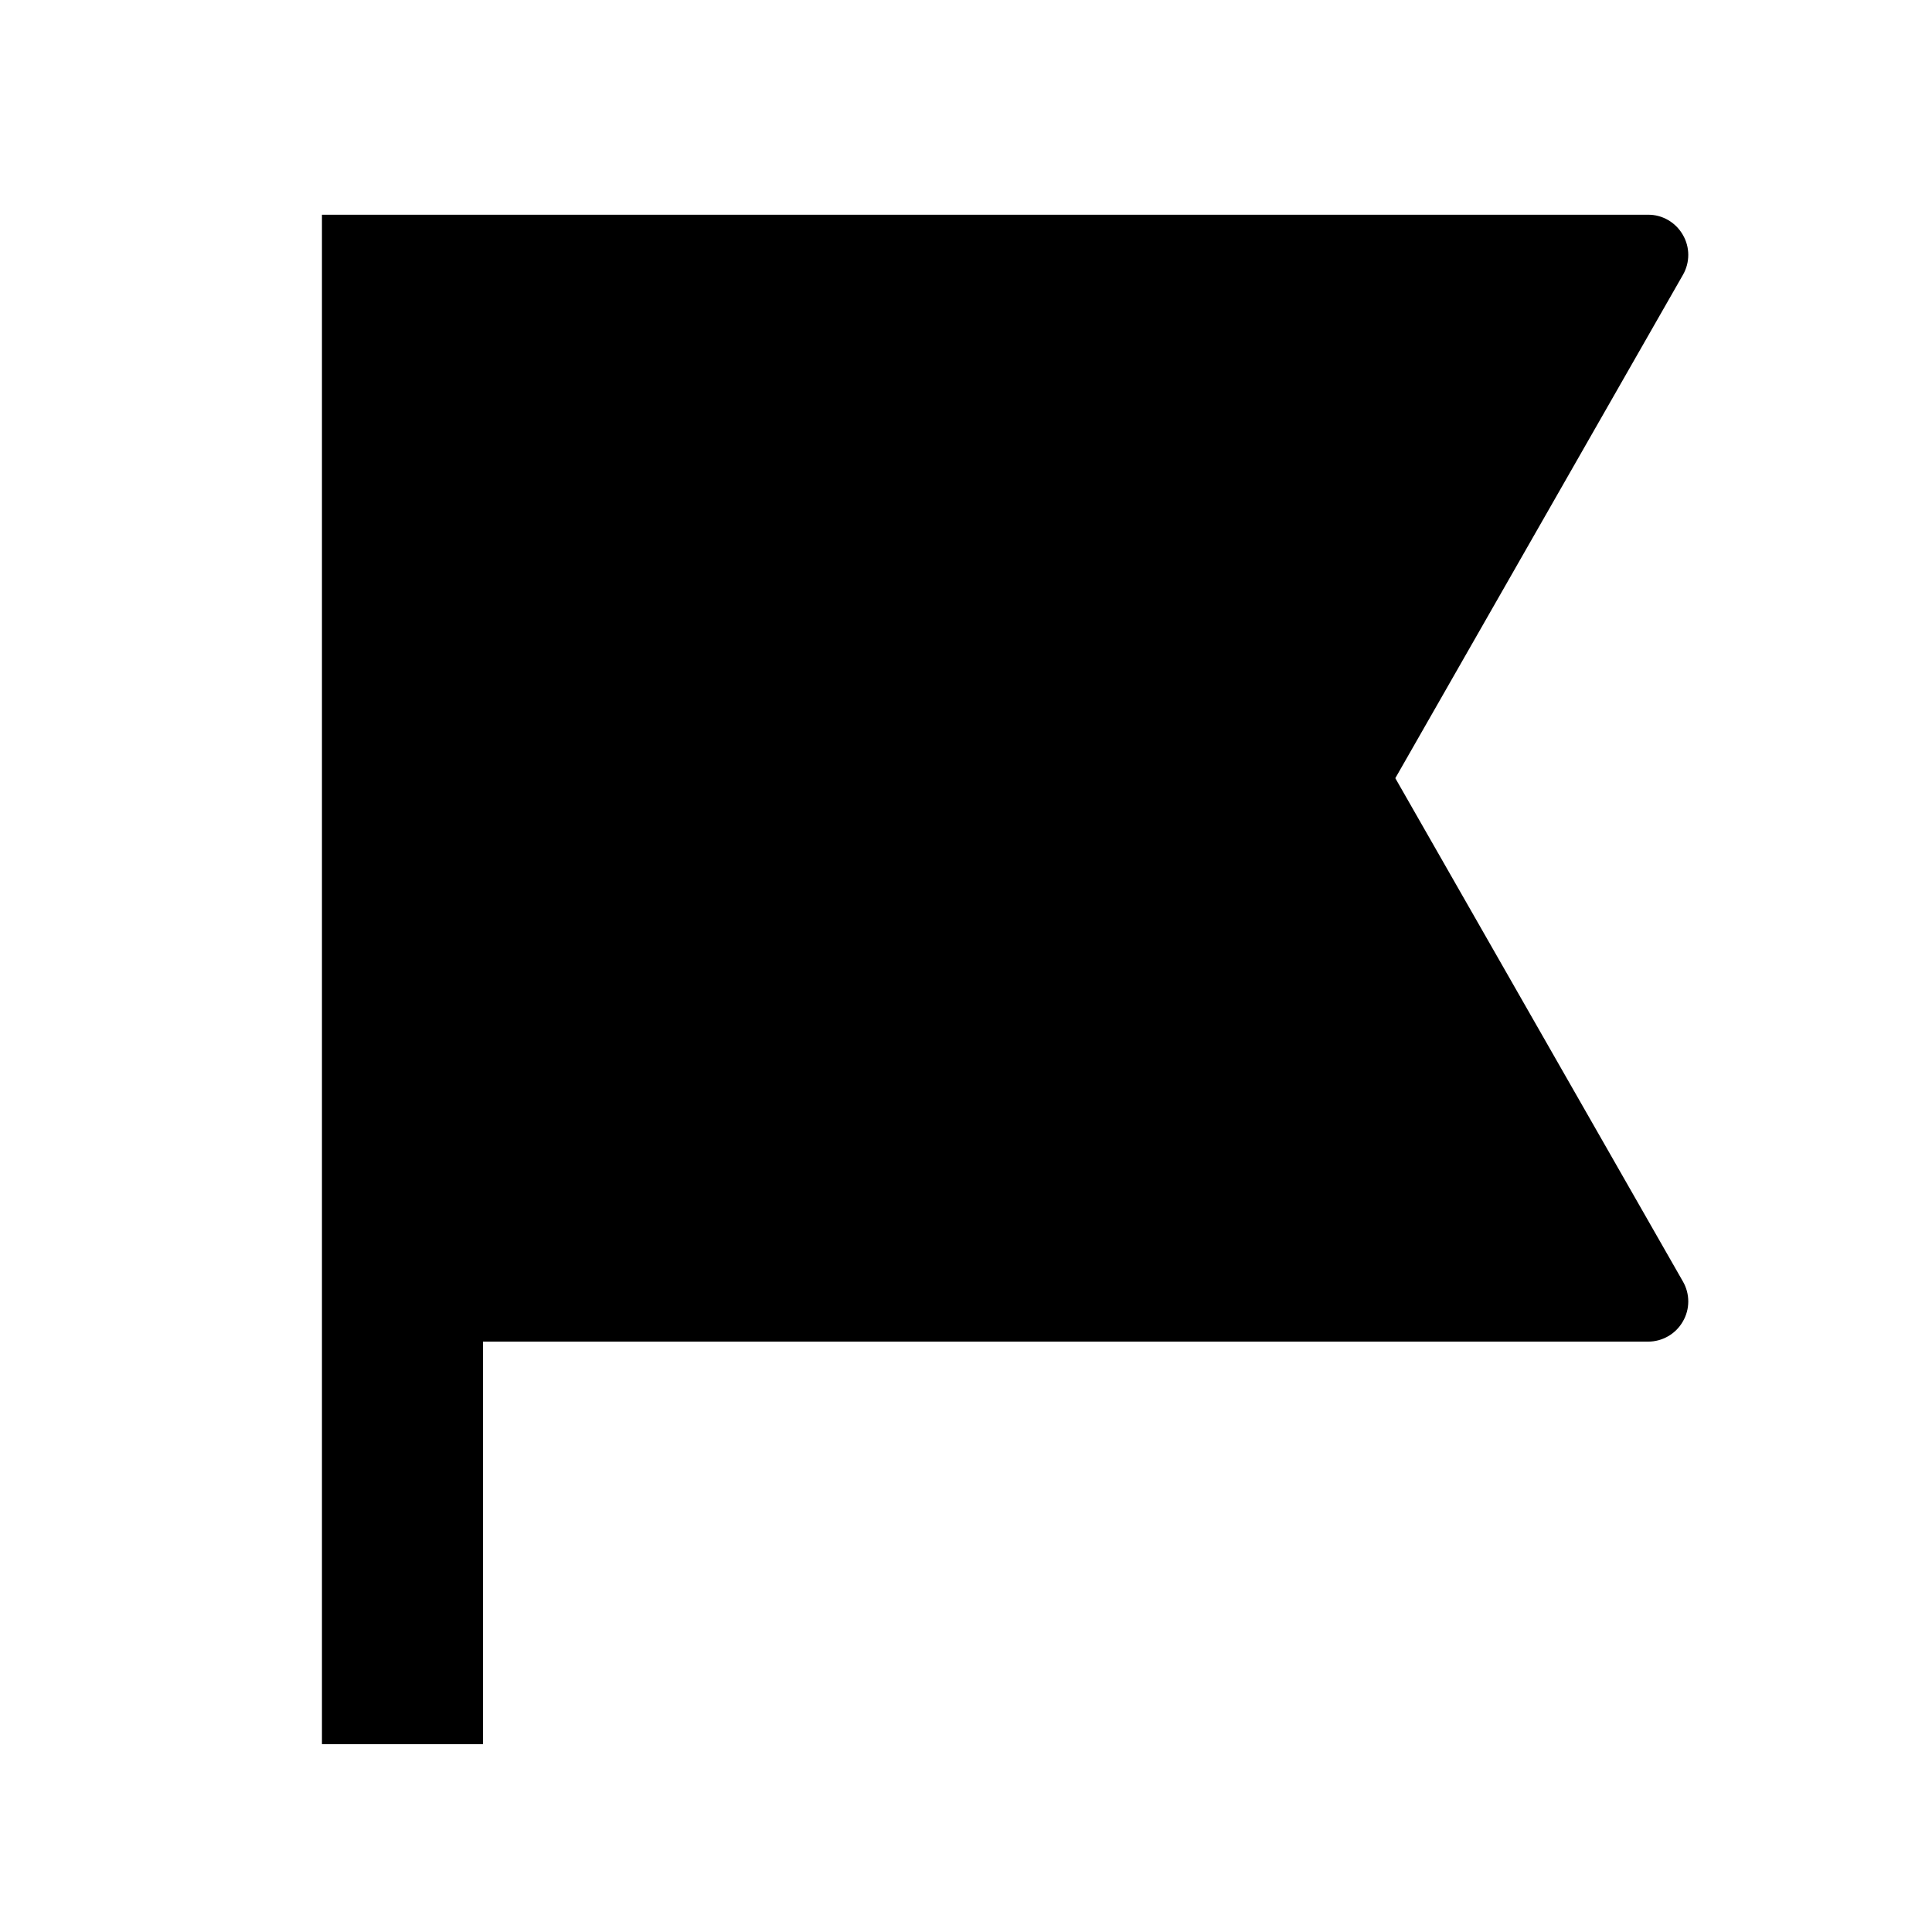 <?xml version="1.0" encoding="UTF-8"?>
<svg width="14px" height="14px" viewBox="0 0 14 14" version="1.1" xmlns="http://www.w3.org/2000/svg" xmlns:xlink="http://www.w3.org/1999/xlink">
    <title></title>
    <g id="页面-1" stroke="none" stroke-width="1" fill="none" fill-rule="evenodd">
        <g id="会议室预定_日_地点不可选择" transform="translate(-645, -595)">
            <g id="编组" transform="translate(645, 595)">
                <polygon id="路径" points="0 0 14 0 14 14 0 14"></polygon>
                <path d="M2.333,1.556 L11.942,1.556 C12.046,1.555 12.142,1.611 12.194,1.701 C12.247,1.791 12.247,1.902 12.195,1.992 L10.111,5.639 L12.195,9.286 C12.247,9.376 12.247,9.487 12.194,9.577 C12.142,9.667 12.046,9.722 11.942,9.722 L3.5,9.722 L3.5,12.639 L2.333,12.639 L2.333,1.556 Z" id="路径" fill="currentColor" fill-rule="nonzero"></path>
            </g>
        </g>
    </g>
</svg>